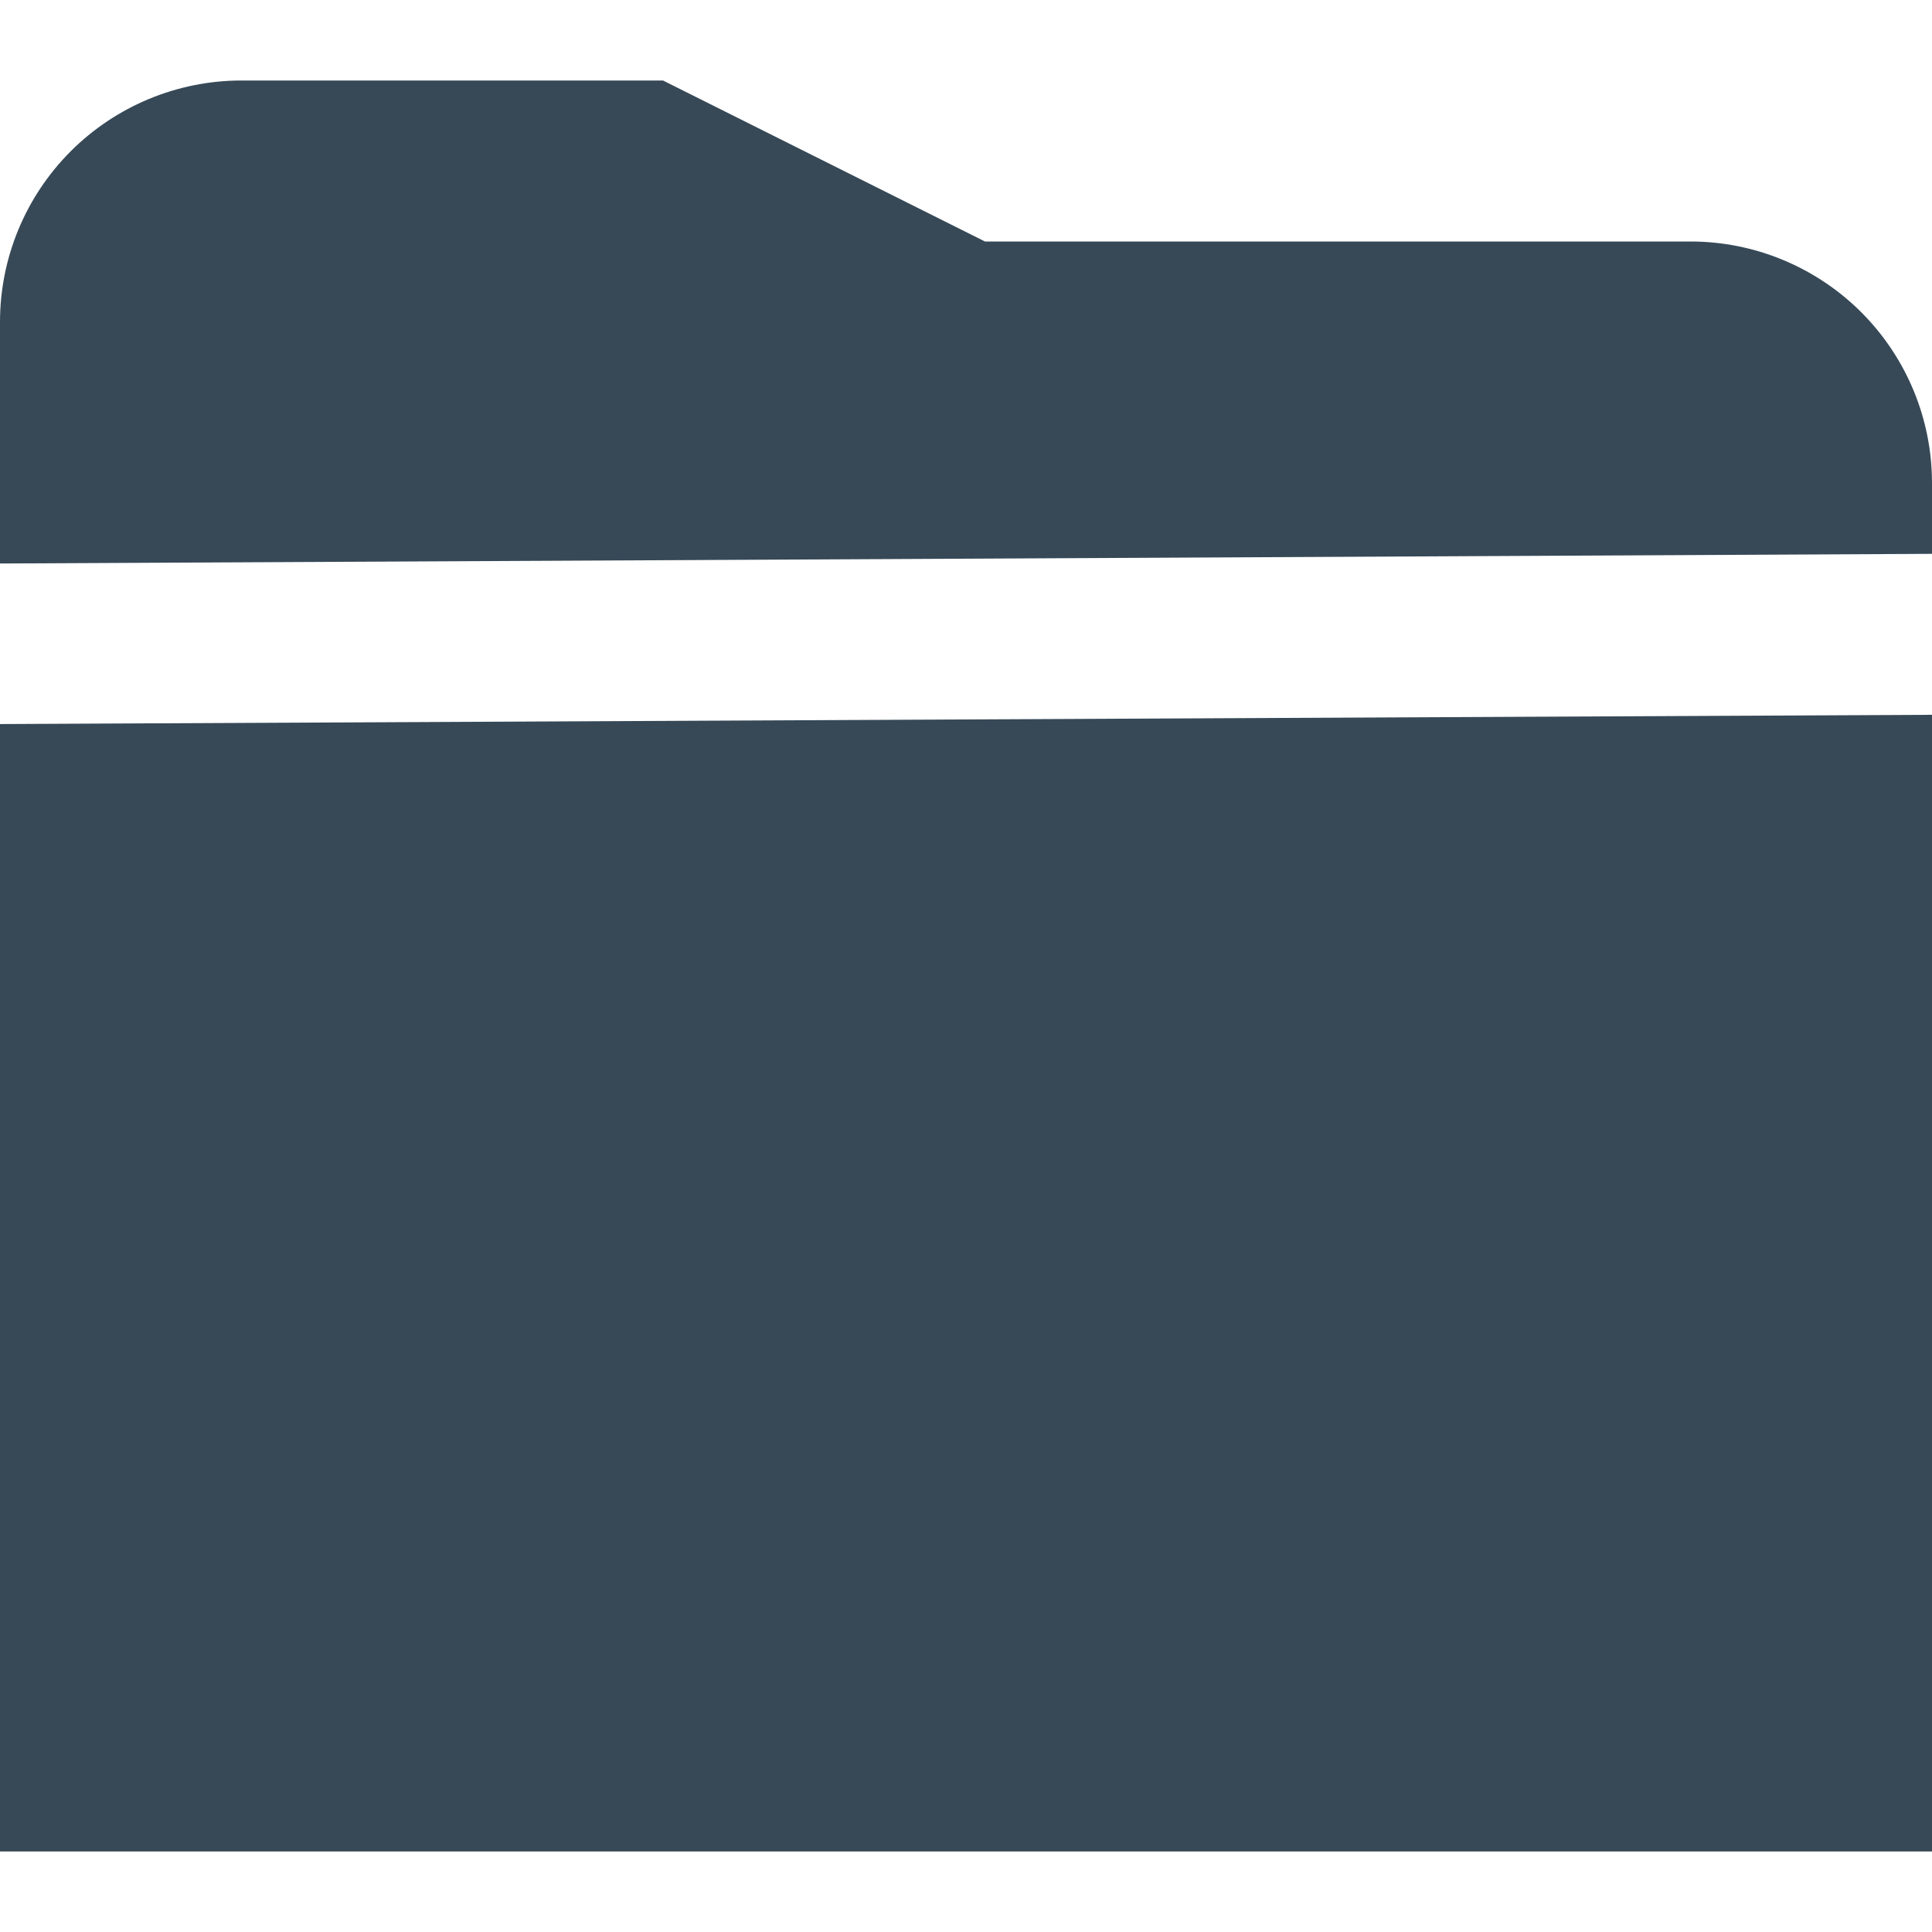 <svg width="48" height="48" viewBox="0 0 48 48" fill="none" xmlns="http://www.w3.org/2000/svg" xmlns:xlink="http://www.w3.org/1999/xlink">
<path d="M48,13.76L48,12C48,10.409 47.368,8.883 46.243,7.758C45.117,6.633 43.591,6 42,6L24.472,6L16.472,2L6,2C4.409,2 2.883,2.633 1.757,3.758C0.632,4.883 0,6.409 0,8L0,14L48,13.76Z" fill="#374957"/>
<path d="M0,17.989L0,45.999L48,45.999L48,17.759L0,17.989Z" fill="#374957"/>
</svg>
